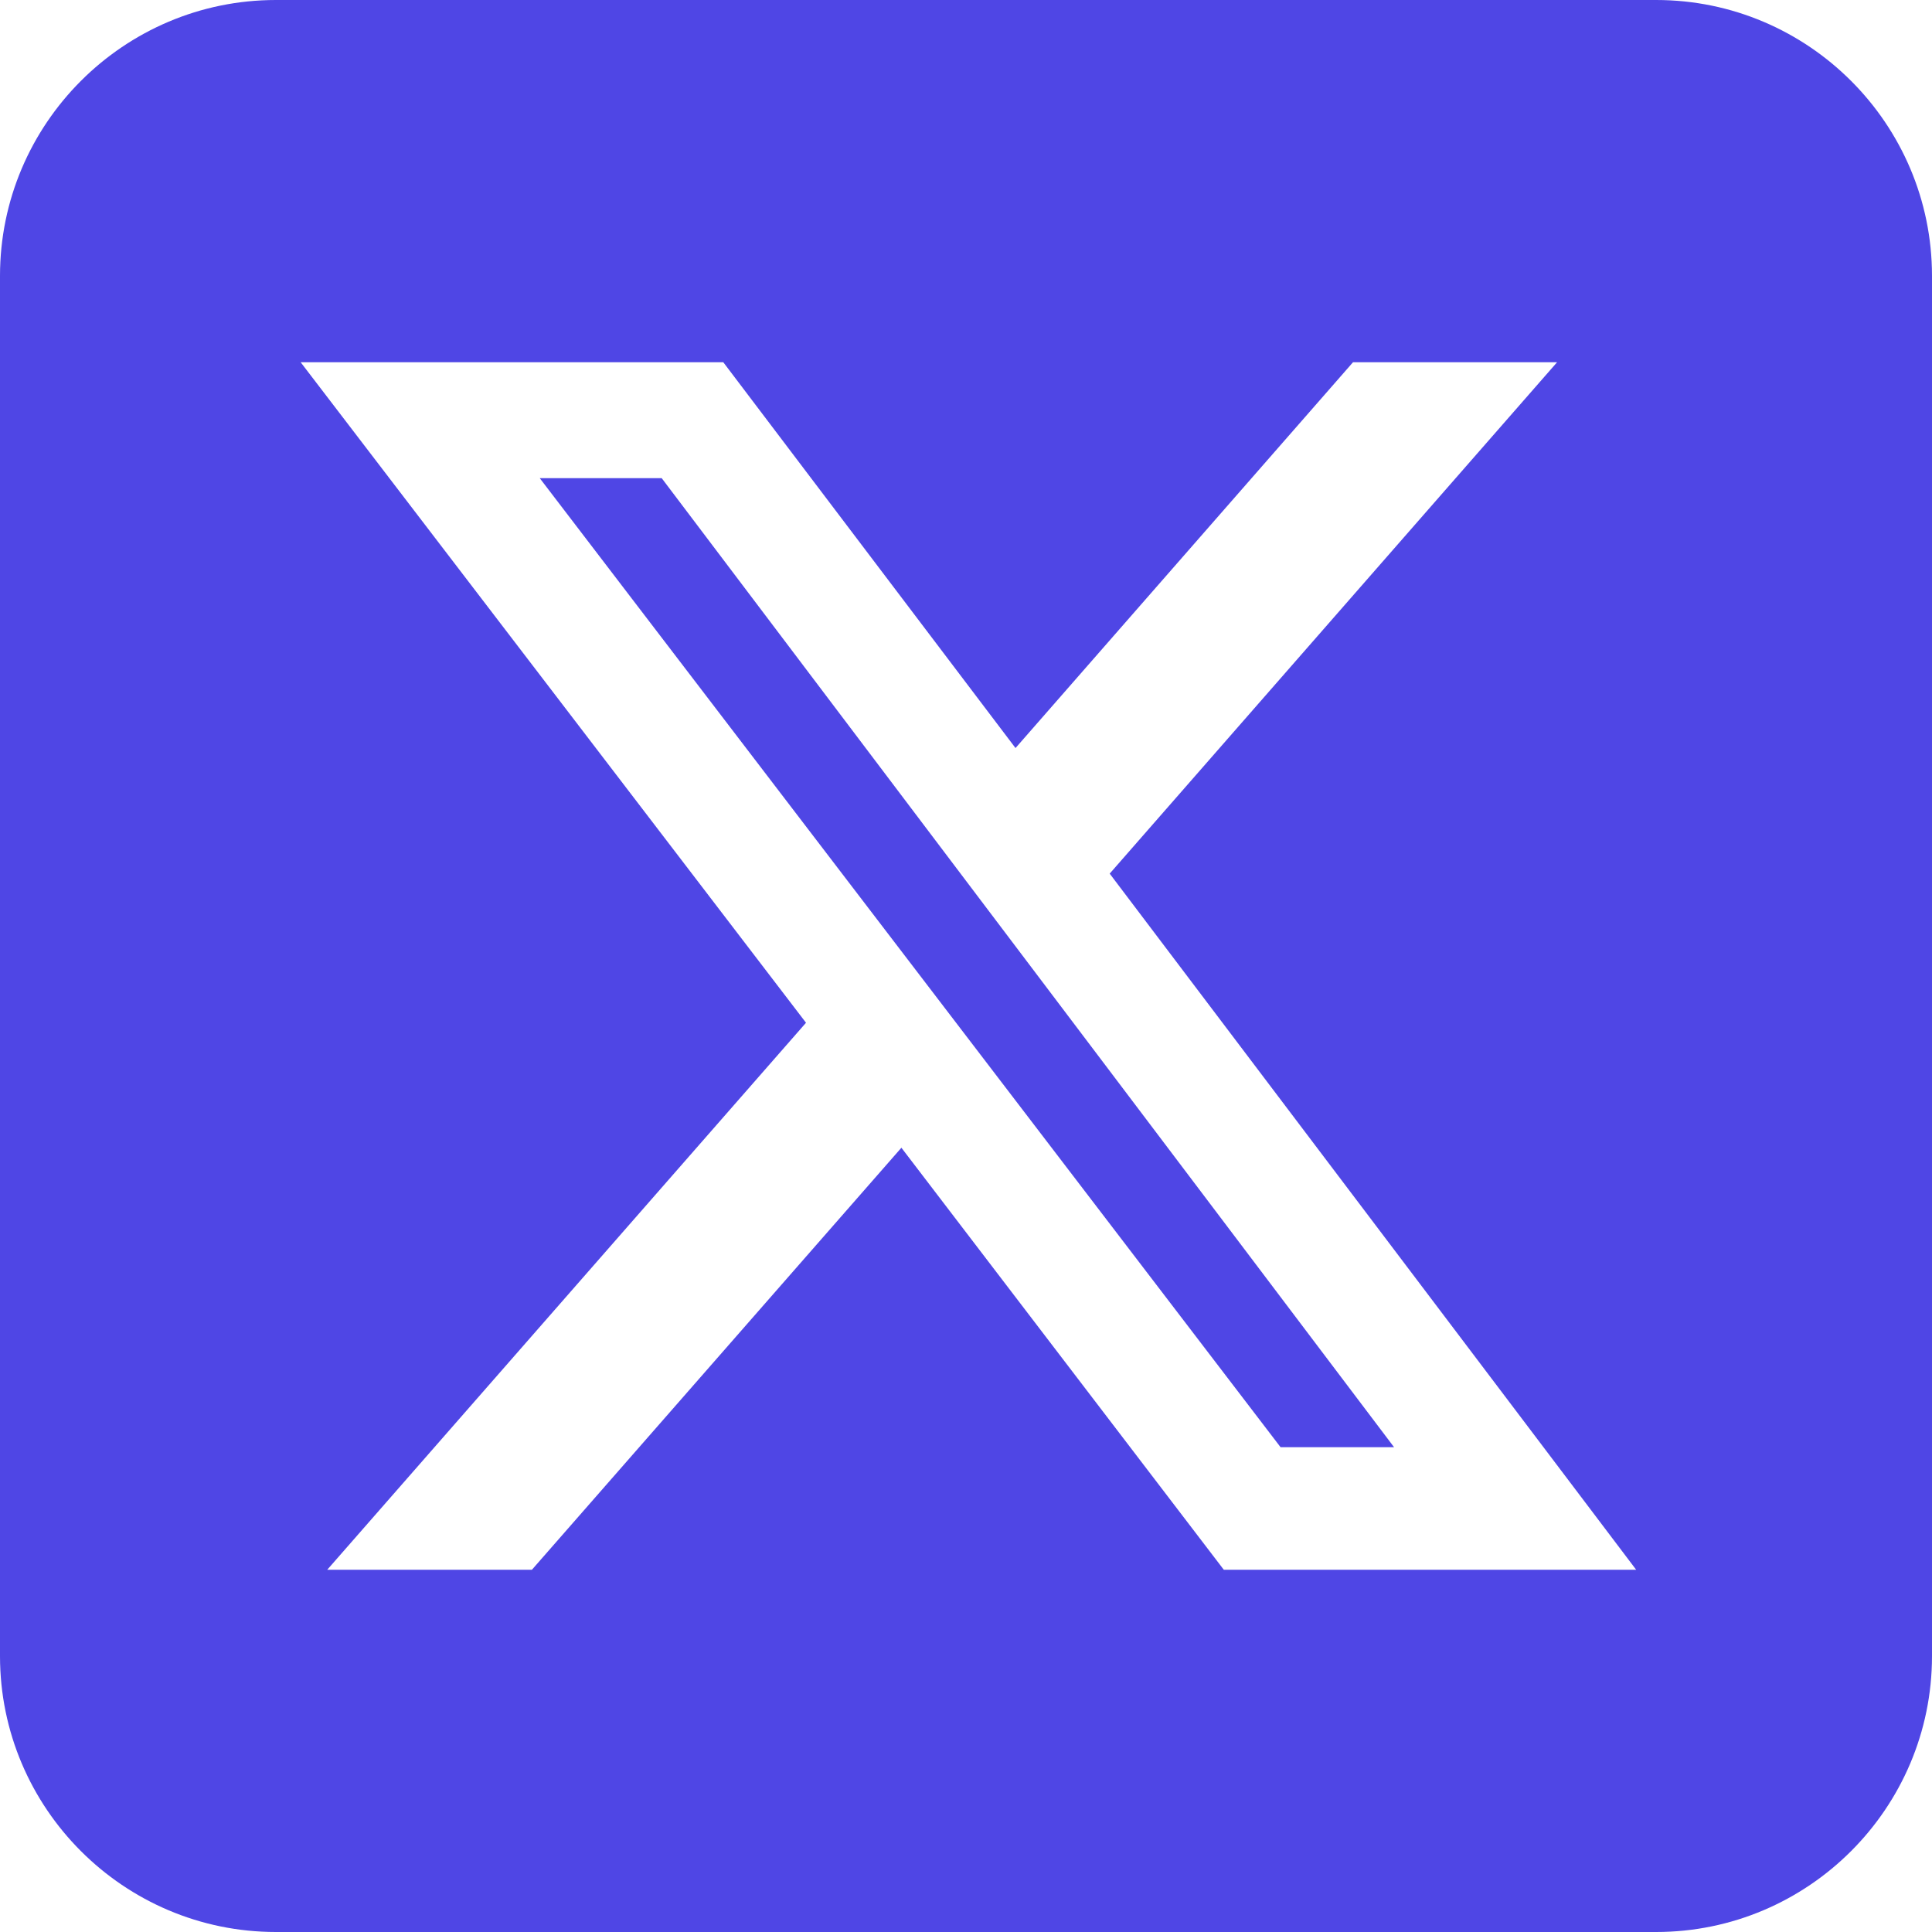 <?xml version="1.0" encoding="UTF-8"?>
<svg id="Layer_1" data-name="Layer 1" xmlns="http://www.w3.org/2000/svg" viewBox="0 0 32 32">
  <defs>
    <style>
      .cls-1 {
        fill: #4f46e5;
      }
    </style>
  </defs>
  <path class="cls-1" d="m4.57,0C2.05,0,0,2.05,0,4.57v22.86c0,2.52,2.05,4.57,4.57,4.57h22.86c2.52,0,4.57-2.05,4.57-4.57V4.57c0-2.52-2.05-4.57-4.57-4.57H4.57Zm21.22,6l-7.41,8.47,8.72,11.53h-6.83l-5.34-6.99-6.12,6.99h-3.39l7.93-9.06L4.98,6h7l4.84,6.39,5.59-6.39h3.39Zm-2.7,17.97L10.96,7.92h-2.02l12.27,16.05h1.89Z"/>
</svg>